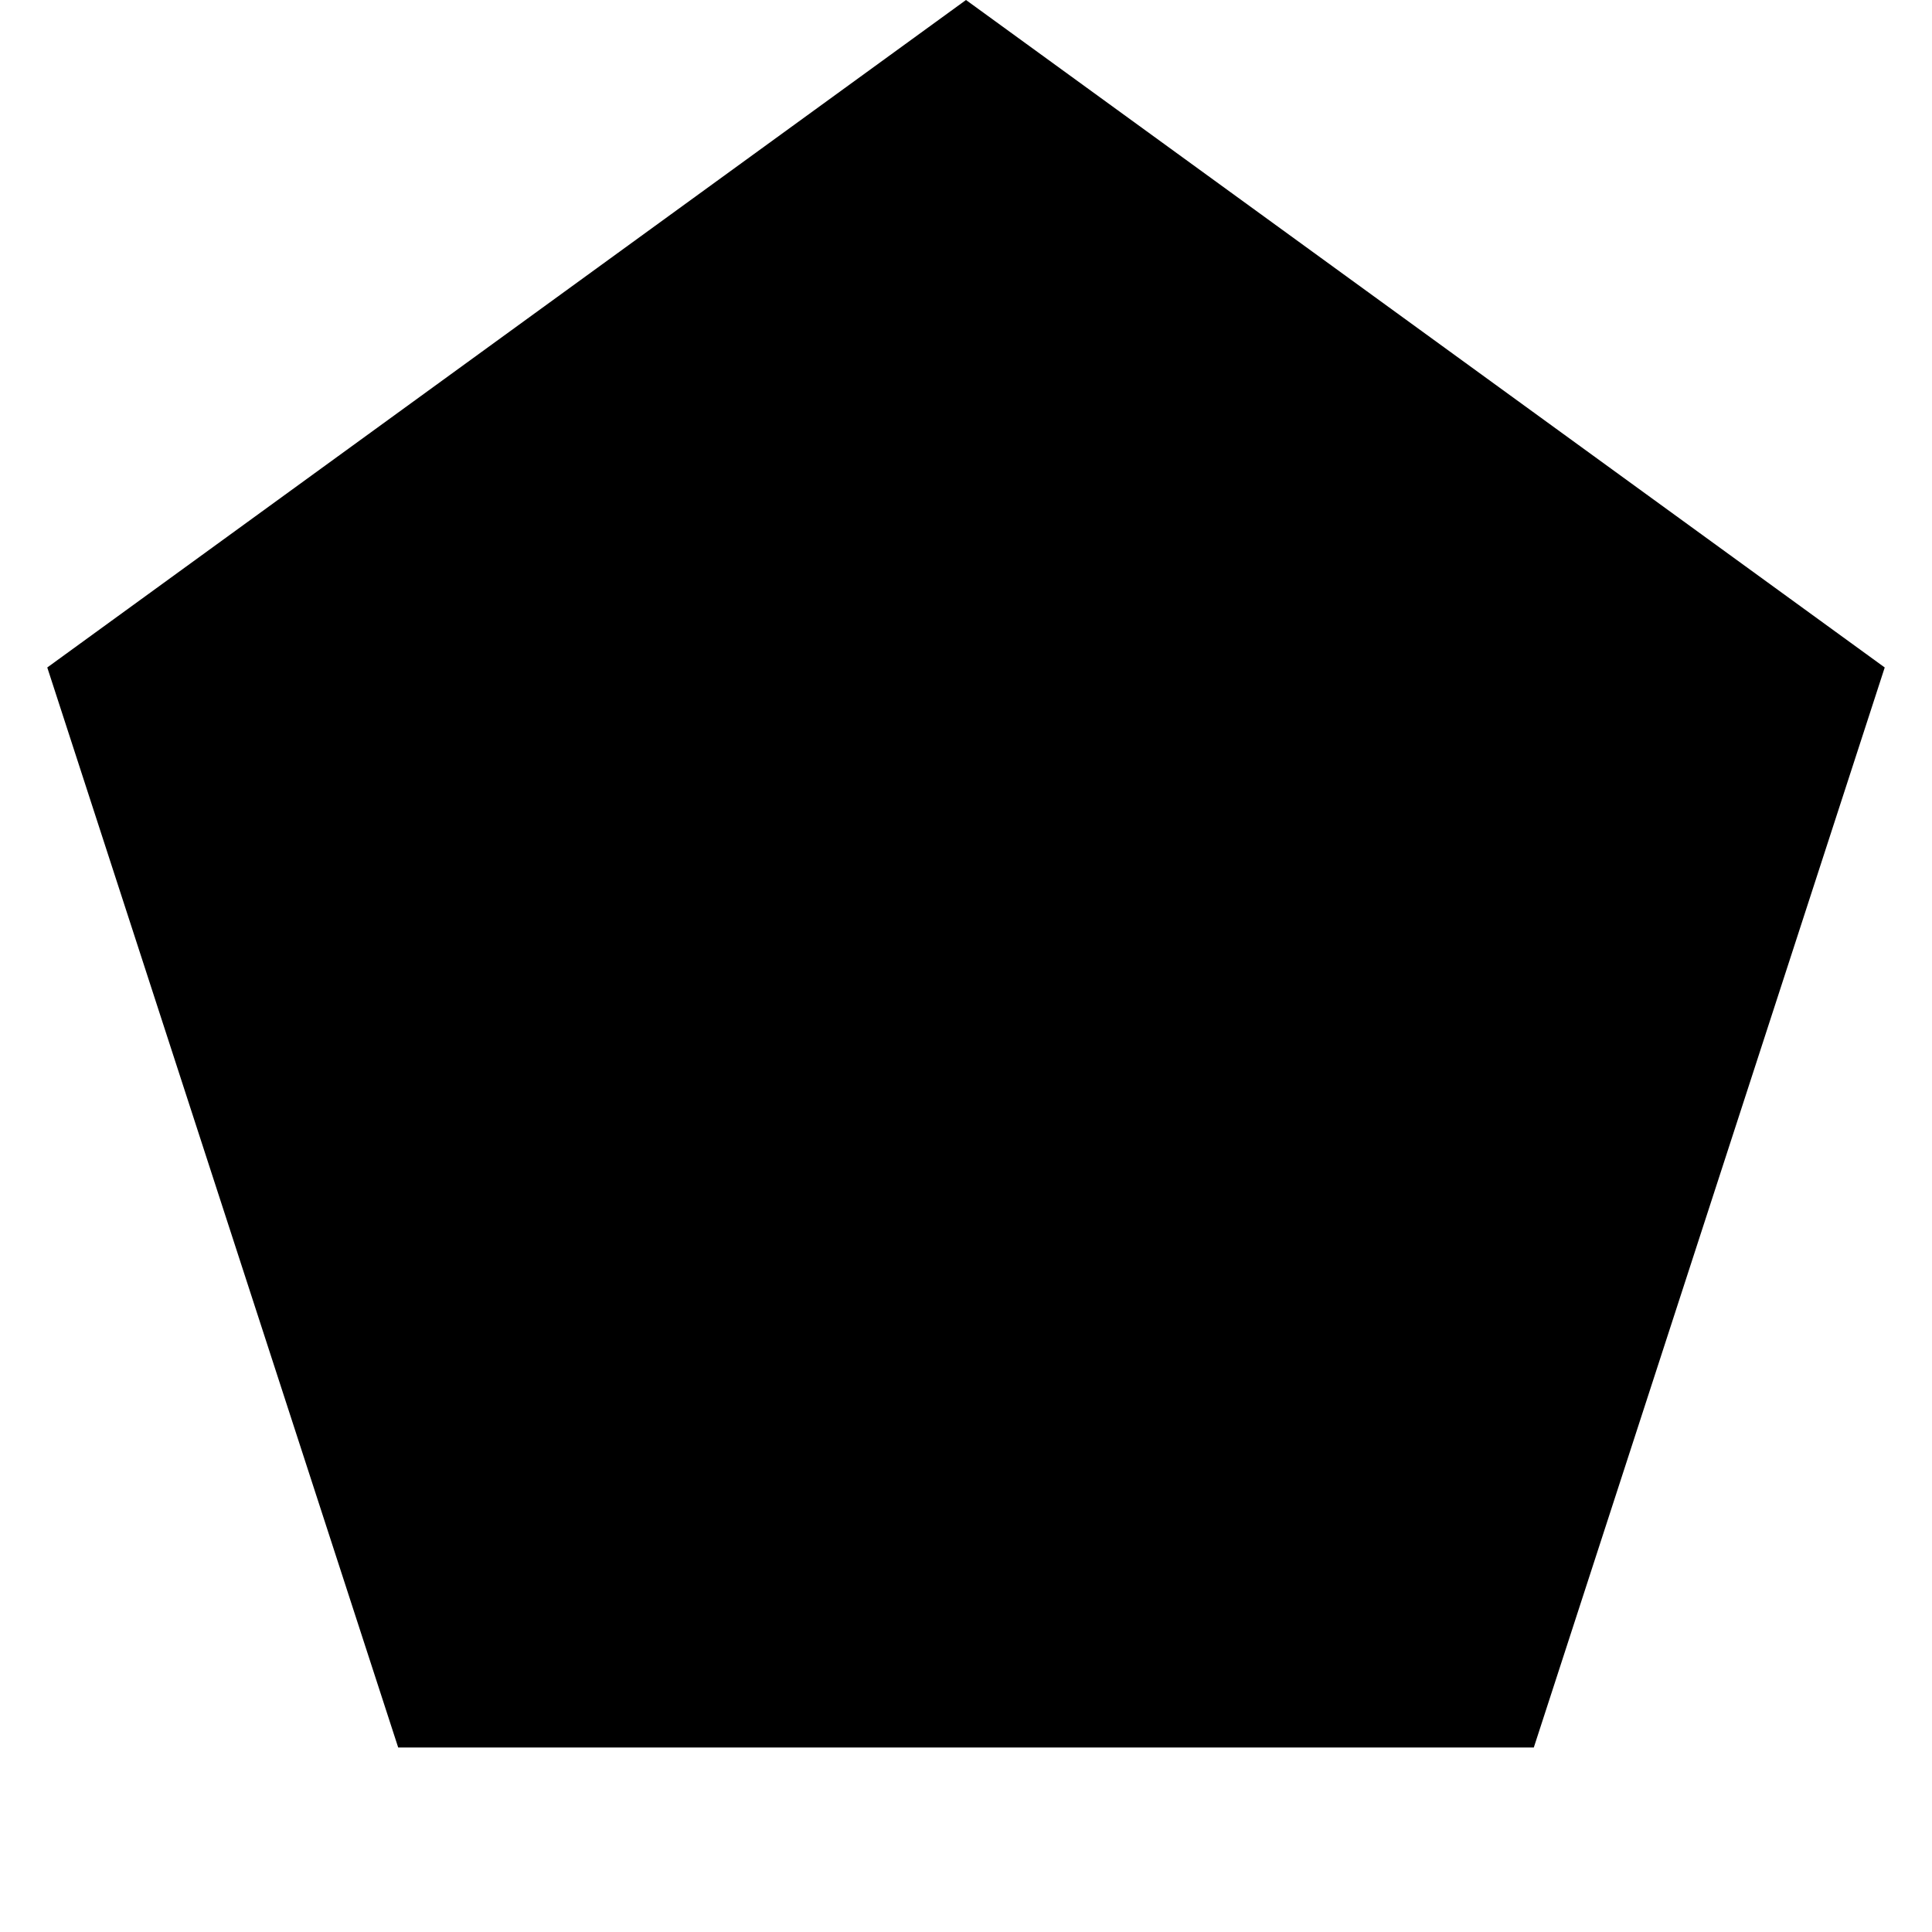 <svg xmlns="http://www.w3.org/2000/svg" viewBox="0 0 64 64" width="64" height="64" ><svg viewBox="0 0 64 64" width="64" height="64" fill="currentcolor"><path d="M 32 0 L 62.434 22.111 L 50.809 57.889 L 13.191 57.889 L 1.566 22.111"></path></svg></svg>